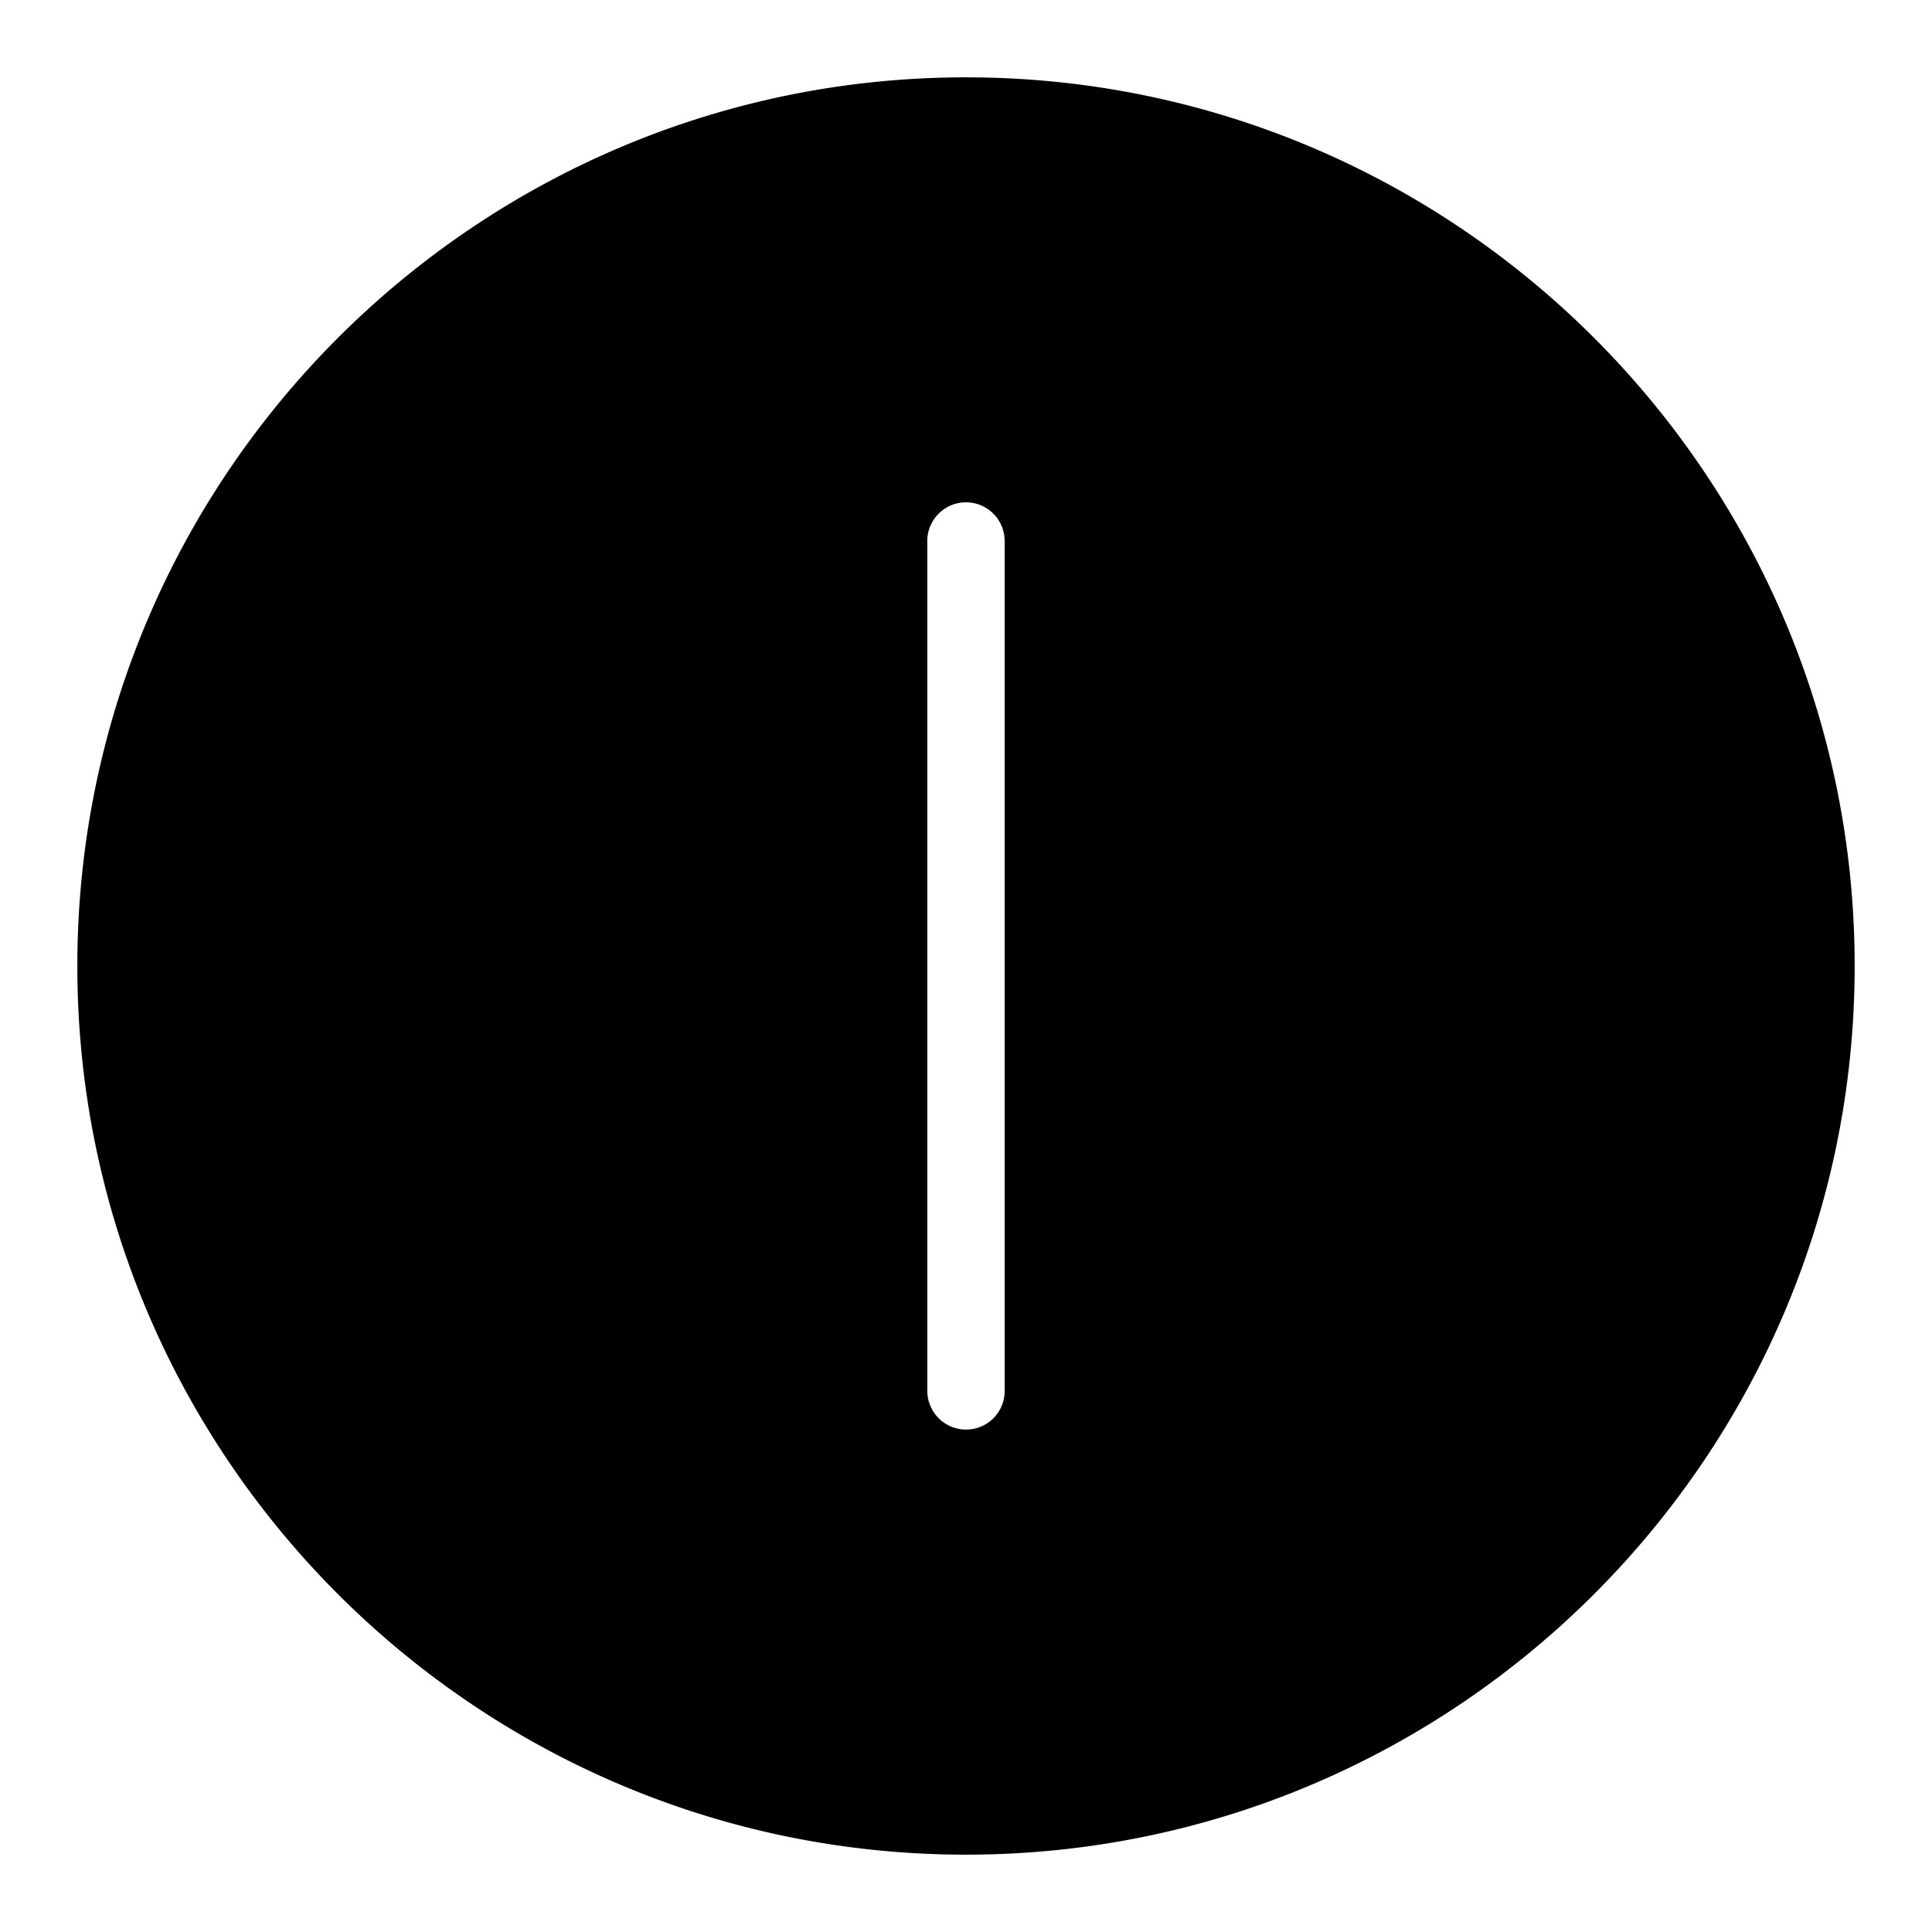 <svg role="img" viewBox="0 0 32 32" xmlns="http://www.w3.org/2000/svg"><path d="M16 1.281C7.883 1.281 1.281 7.883 1.281 16S7.883 30.719 16 30.719 30.719 24.117 30.719 16 24.117 1.281 16 1.281m.64 21.758a.64.64 0 0 1-.187.453.642.642 0 0 1-1.094-.453V8.961c0-.172.067-.332.188-.453A.64.64 0 0 1 16 8.32a.64.64 0 0 1 .64.64Zm0 0"/></svg>